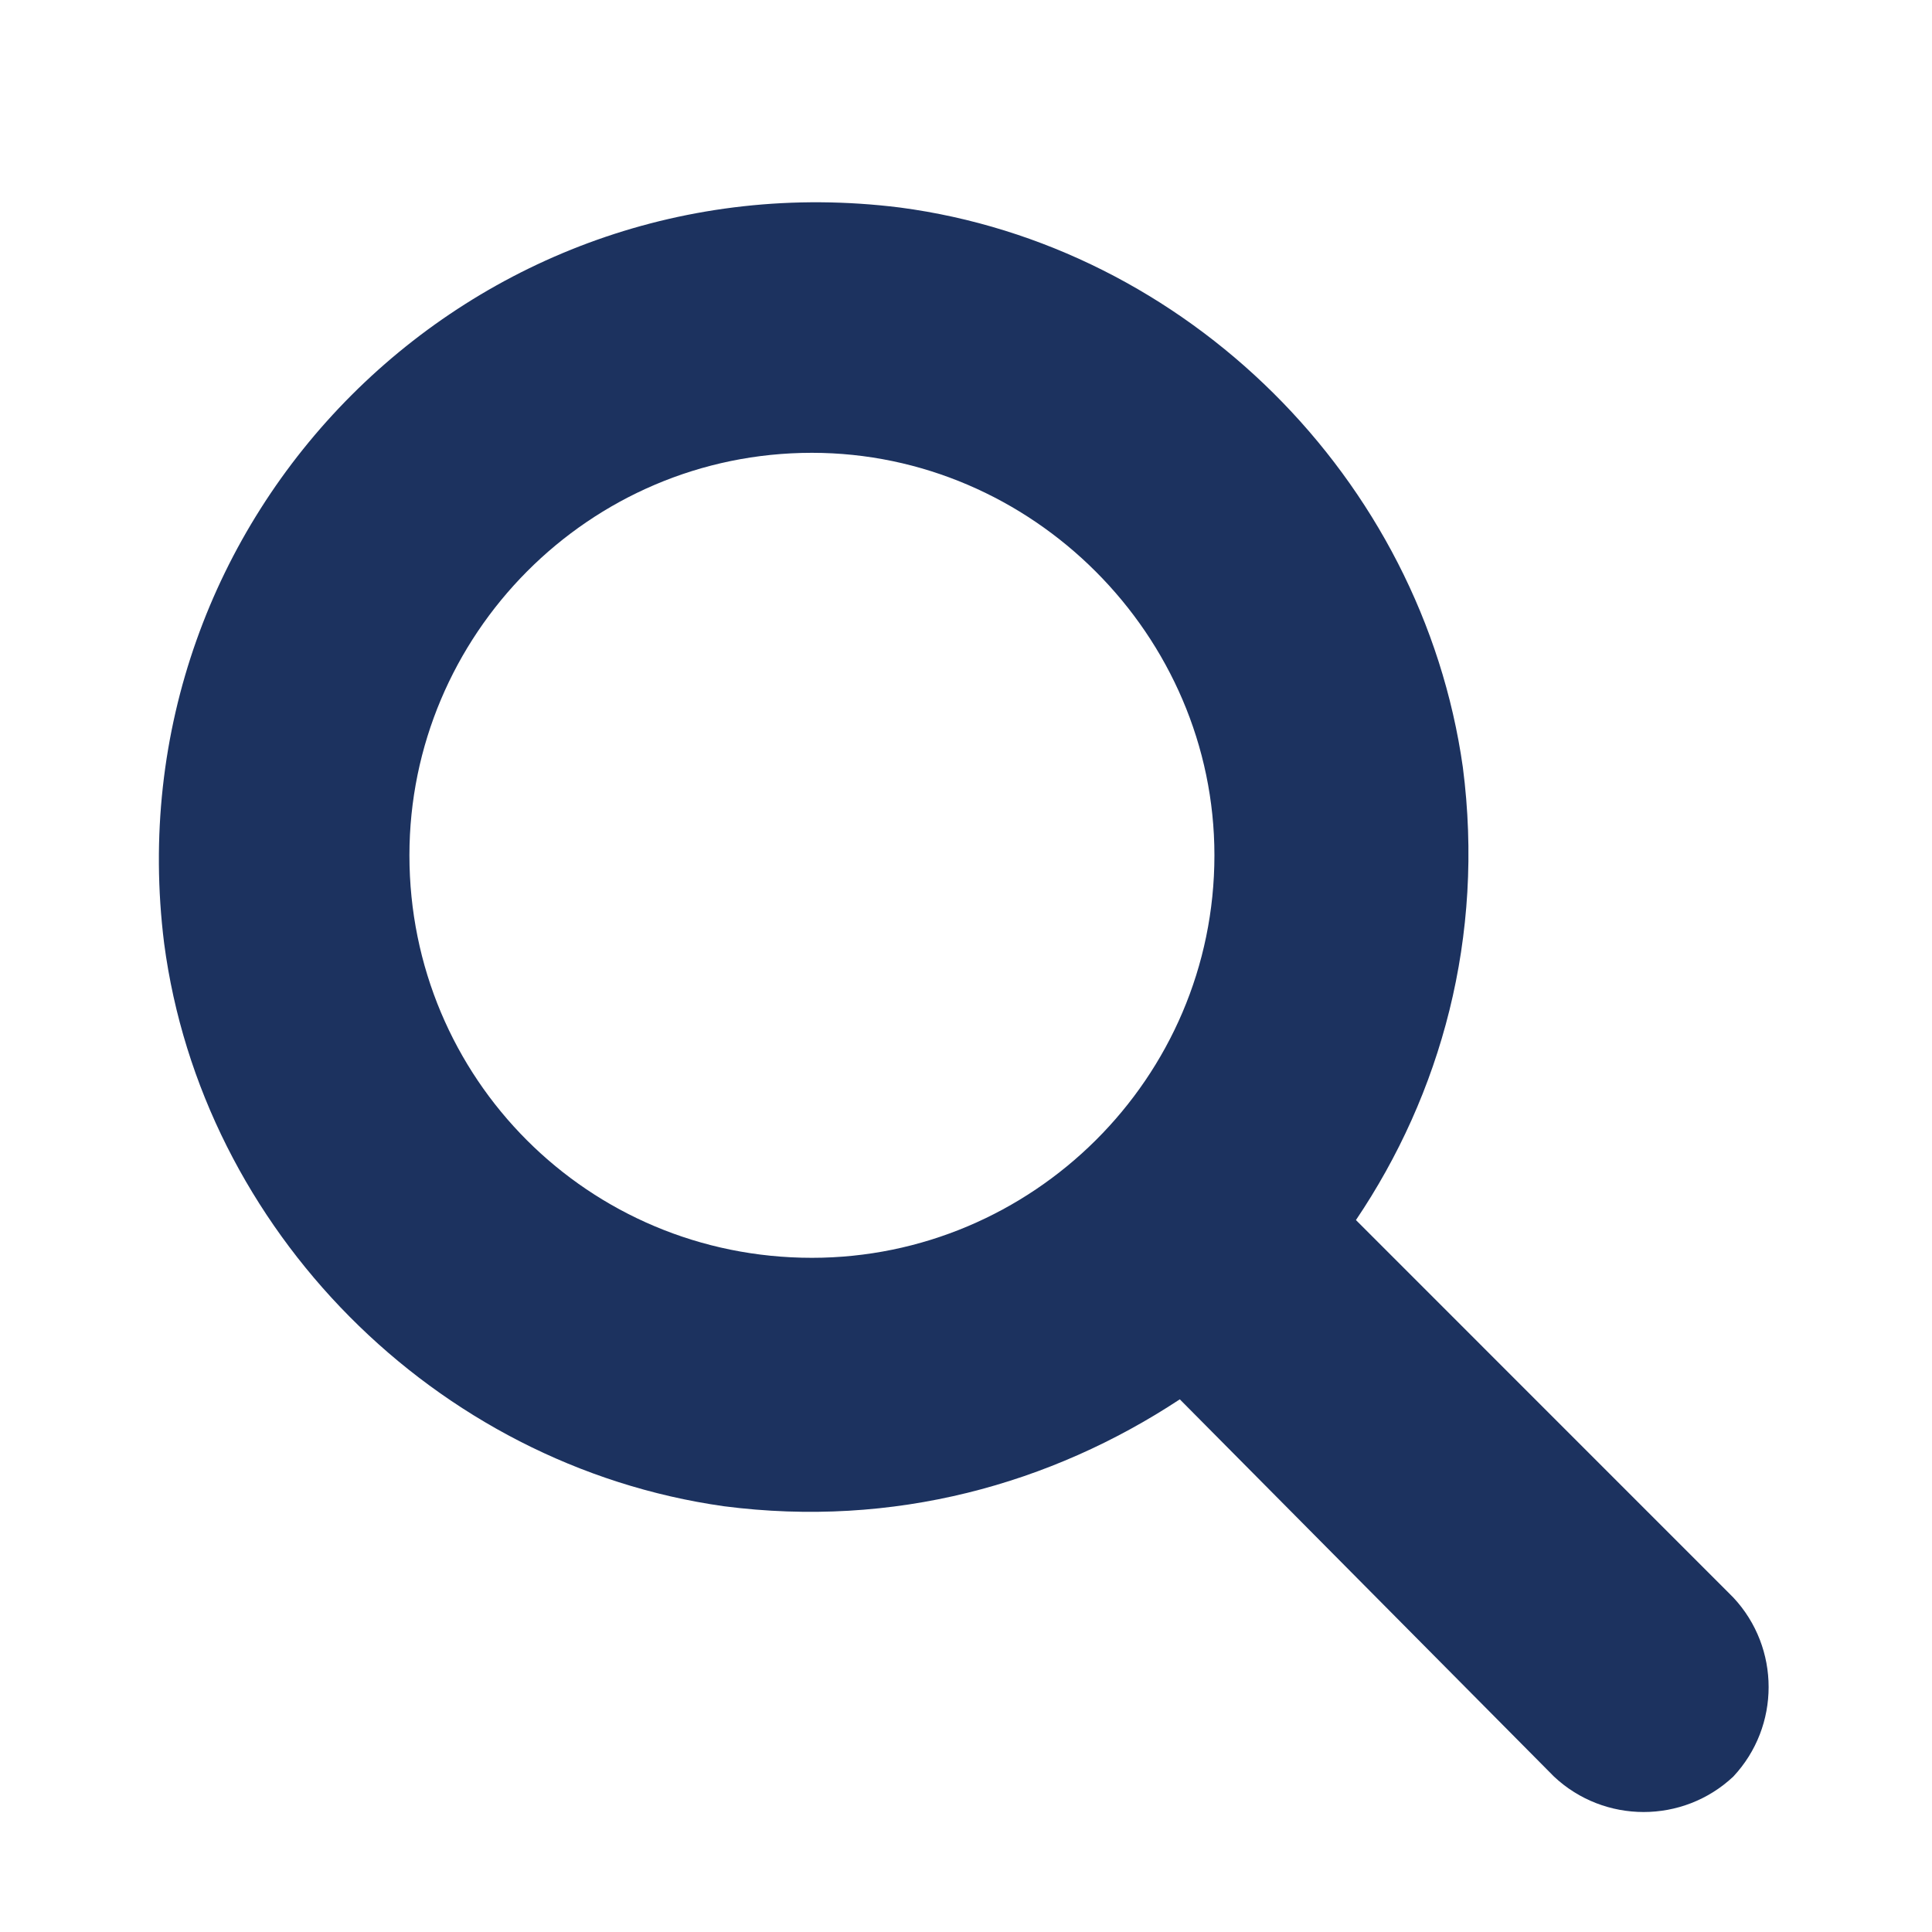 <svg width="24" height="24" viewBox="0 0 24 24" fill="none" xmlns="http://www.w3.org/2000/svg">
<path d="M21.531 19.844C22.117 20.469 22.117 21.445 21.531 22.07C20.906 22.656 19.93 22.656 19.305 22.07L14.656 17.383C13.055 18.438 11.102 18.984 8.992 18.711C5.398 18.203 2.508 15.273 2.039 11.719C1.375 6.406 5.867 1.914 11.18 2.578C14.734 3.047 17.664 5.938 18.172 9.531C18.445 11.641 17.898 13.594 16.844 15.156L21.531 19.844ZM5.086 10.625C5.086 13.398 7.312 15.625 10.086 15.625C12.82 15.625 15.086 13.398 15.086 10.625C15.086 7.891 12.82 5.625 10.086 5.625C7.312 5.625 5.086 7.891 5.086 10.625Z" fill="#1C325F"/>
</svg>
